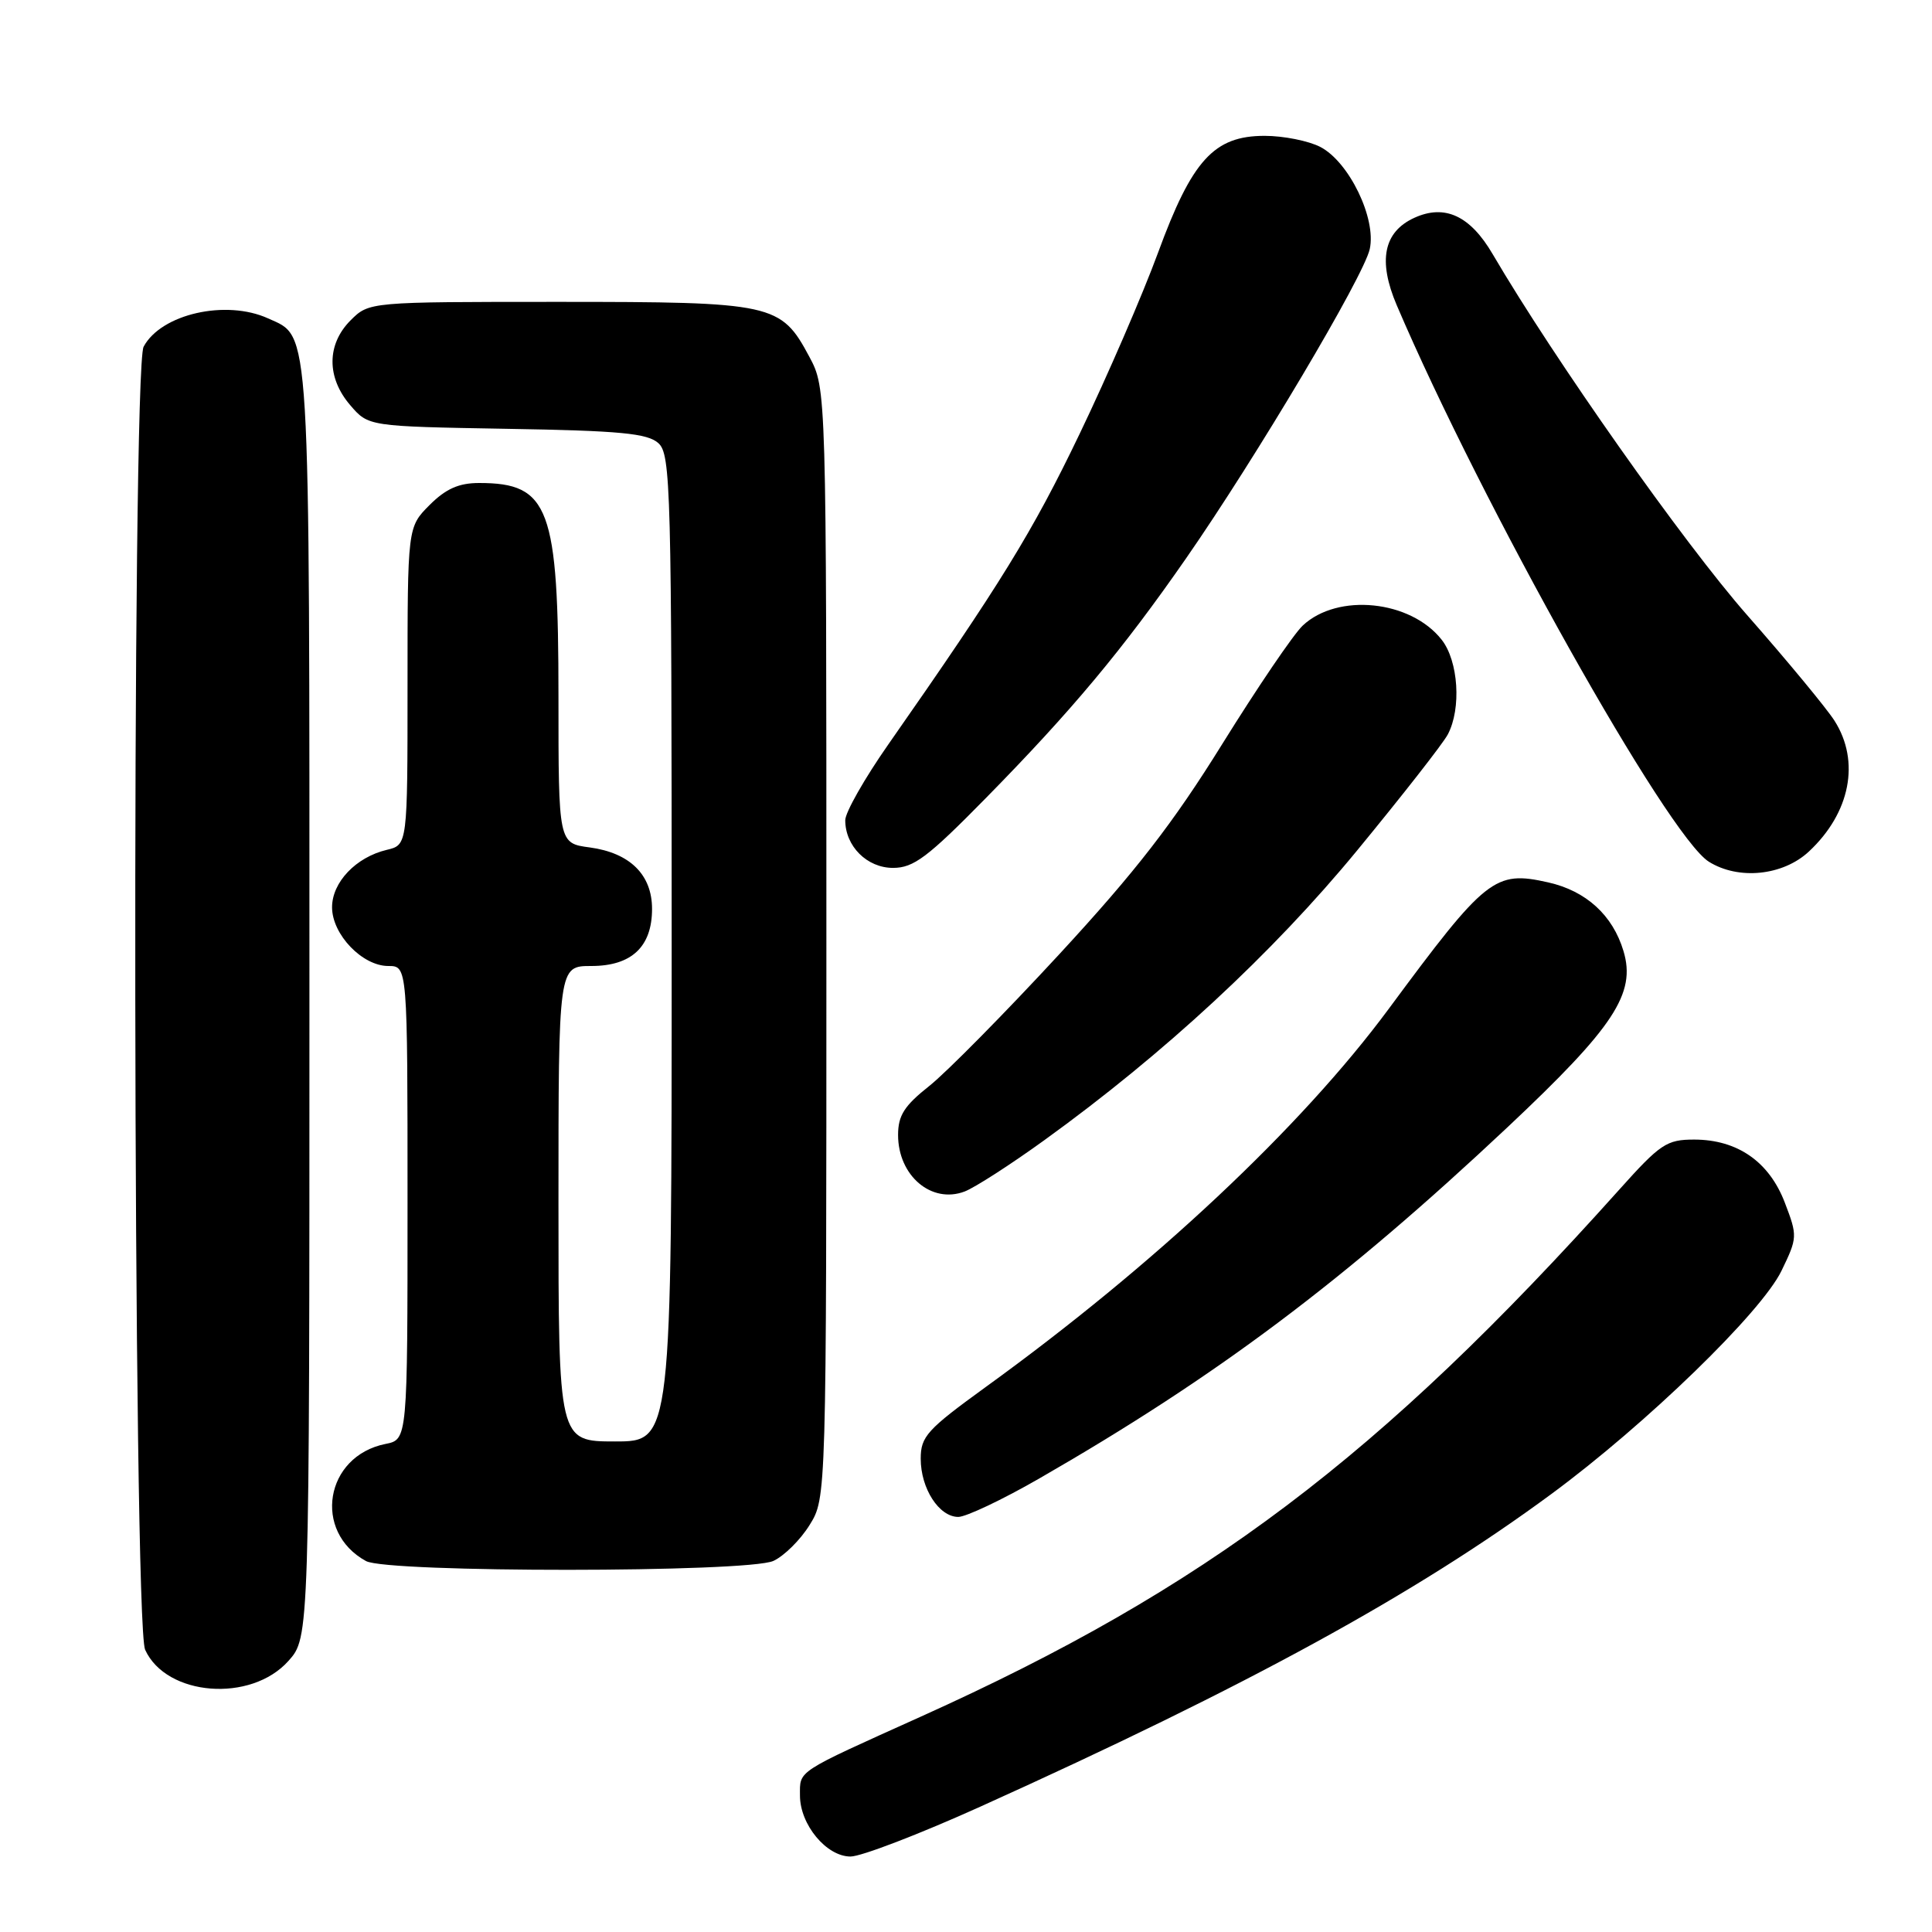<?xml version="1.0" encoding="UTF-8" standalone="no"?>
<!DOCTYPE svg PUBLIC "-//W3C//DTD SVG 1.1//EN" "http://www.w3.org/Graphics/SVG/1.1/DTD/svg11.dtd" >
<svg xmlns="http://www.w3.org/2000/svg" xmlns:xlink="http://www.w3.org/1999/xlink" version="1.1" viewBox="0 0 256 256">
 <g >
 <path fill="currentColor"
d=" M 129.88 239.40 C 165.41 223.36 187.57 211.23 205.57 197.96 C 218.13 188.70 233.39 173.90 236.06 168.38 C 238.18 164.00 238.19 163.78 236.50 159.36 C 234.43 153.94 230.23 151.01 224.50 151.00 C 220.83 151.00 220.01 151.55 214.50 157.70 C 182.78 193.09 159.72 210.48 122.00 227.47 C 105.32 234.99 106.00 234.54 106.00 237.92 C 106.00 241.77 109.51 246.00 112.70 246.00 C 114.11 246.00 121.84 243.03 129.88 239.40 Z  M 38.22 220.08 C 41.00 216.97 41.00 216.97 41.00 132.93 C 41.00 41.68 41.19 44.77 35.53 42.19 C 29.94 39.65 21.35 41.60 19.03 45.94 C 17.43 48.93 17.62 215.07 19.23 218.60 C 22.04 224.77 33.25 225.65 38.22 220.08 Z  M 102.48 206.83 C 103.89 206.18 106.05 204.05 107.27 202.08 C 109.50 198.50 109.50 198.50 109.50 125.00 C 109.50 51.50 109.50 51.50 107.24 47.27 C 103.47 40.22 102.48 40.00 74.00 40.00 C 48.91 40.00 48.91 40.00 46.45 42.45 C 43.28 45.63 43.26 50.03 46.41 53.69 C 48.82 56.50 48.82 56.50 67.16 56.82 C 82.19 57.07 85.80 57.42 87.24 58.72 C 88.88 60.21 89.00 64.61 89.00 125.65 C 89.00 191.00 89.00 191.00 81.50 191.00 C 74.00 191.00 74.00 191.00 74.00 159.50 C 74.00 128.00 74.00 128.00 78.35 128.00 C 83.69 128.00 86.40 125.45 86.40 120.43 C 86.40 115.90 83.46 113.01 78.15 112.29 C 74.00 111.74 74.00 111.74 74.00 92.34 C 74.00 67.27 72.79 64.00 63.49 64.00 C 60.80 64.00 59.08 64.76 56.92 66.92 C 54.00 69.85 54.00 69.85 54.00 90.90 C 54.00 111.96 54.00 111.96 51.25 112.61 C 47.17 113.58 44.00 116.90 44.00 120.22 C 44.00 123.82 48.01 128.00 51.45 128.00 C 54.00 128.00 54.00 128.00 54.00 159.38 C 54.00 190.75 54.00 190.75 51.08 191.33 C 43.05 192.94 41.39 202.96 48.50 206.85 C 51.36 208.41 99.04 208.39 102.48 206.83 Z  M 137.67 195.93 C 161.20 182.40 178.05 169.76 199.78 149.34 C 213.87 136.09 216.81 131.64 215.12 126.02 C 213.70 121.27 210.17 118.05 205.14 116.92 C 198.05 115.33 196.92 116.22 183.99 133.71 C 172.41 149.36 152.93 167.64 130.65 183.76 C 122.83 189.43 122.00 190.34 122.00 193.29 C 122.00 197.24 124.43 201.00 126.98 201.00 C 128.00 201.00 132.82 198.72 137.67 195.93 Z  M 138.38 151.08 C 154.25 139.62 168.62 126.31 179.81 112.71 C 185.79 105.44 191.21 98.52 191.84 97.32 C 193.66 93.89 193.25 87.59 191.03 84.77 C 186.91 79.52 177.25 78.54 172.62 82.89 C 171.41 84.02 166.62 91.08 161.96 98.58 C 155.44 109.08 150.49 115.47 140.38 126.42 C 133.17 134.23 125.40 142.10 123.13 143.90 C 119.82 146.52 119.00 147.81 119.00 150.39 C 119.00 155.79 123.43 159.55 127.82 157.88 C 129.16 157.37 133.91 154.31 138.38 151.08 Z  M 239.69 112.83 C 245.18 107.71 246.51 100.88 243.08 95.50 C 242.03 93.85 236.82 87.55 231.50 81.50 C 223.07 71.90 205.99 47.67 197.79 33.68 C 194.81 28.58 191.44 27.02 187.41 28.86 C 183.33 30.72 182.56 34.54 185.07 40.43 C 196.38 66.90 220.97 110.74 226.43 114.18 C 230.36 116.64 236.25 116.04 239.69 112.83 Z  M 130.63 105.75 C 141.98 94.20 148.72 86.14 157.15 74.00 C 166.45 60.61 180.71 36.61 181.50 33.00 C 182.39 28.94 178.76 21.45 174.95 19.47 C 173.38 18.66 170.06 18.00 167.57 18.00 C 160.86 18.00 157.95 21.20 153.44 33.50 C 151.42 39.00 146.75 49.80 143.05 57.50 C 136.81 70.50 132.59 77.35 117.70 98.65 C 114.56 103.14 112.00 107.65 112.00 108.68 C 112.00 112.12 114.88 115.00 118.33 115.00 C 121.06 115.00 122.91 113.61 130.63 105.75 Z "/>
</g>
</svg>